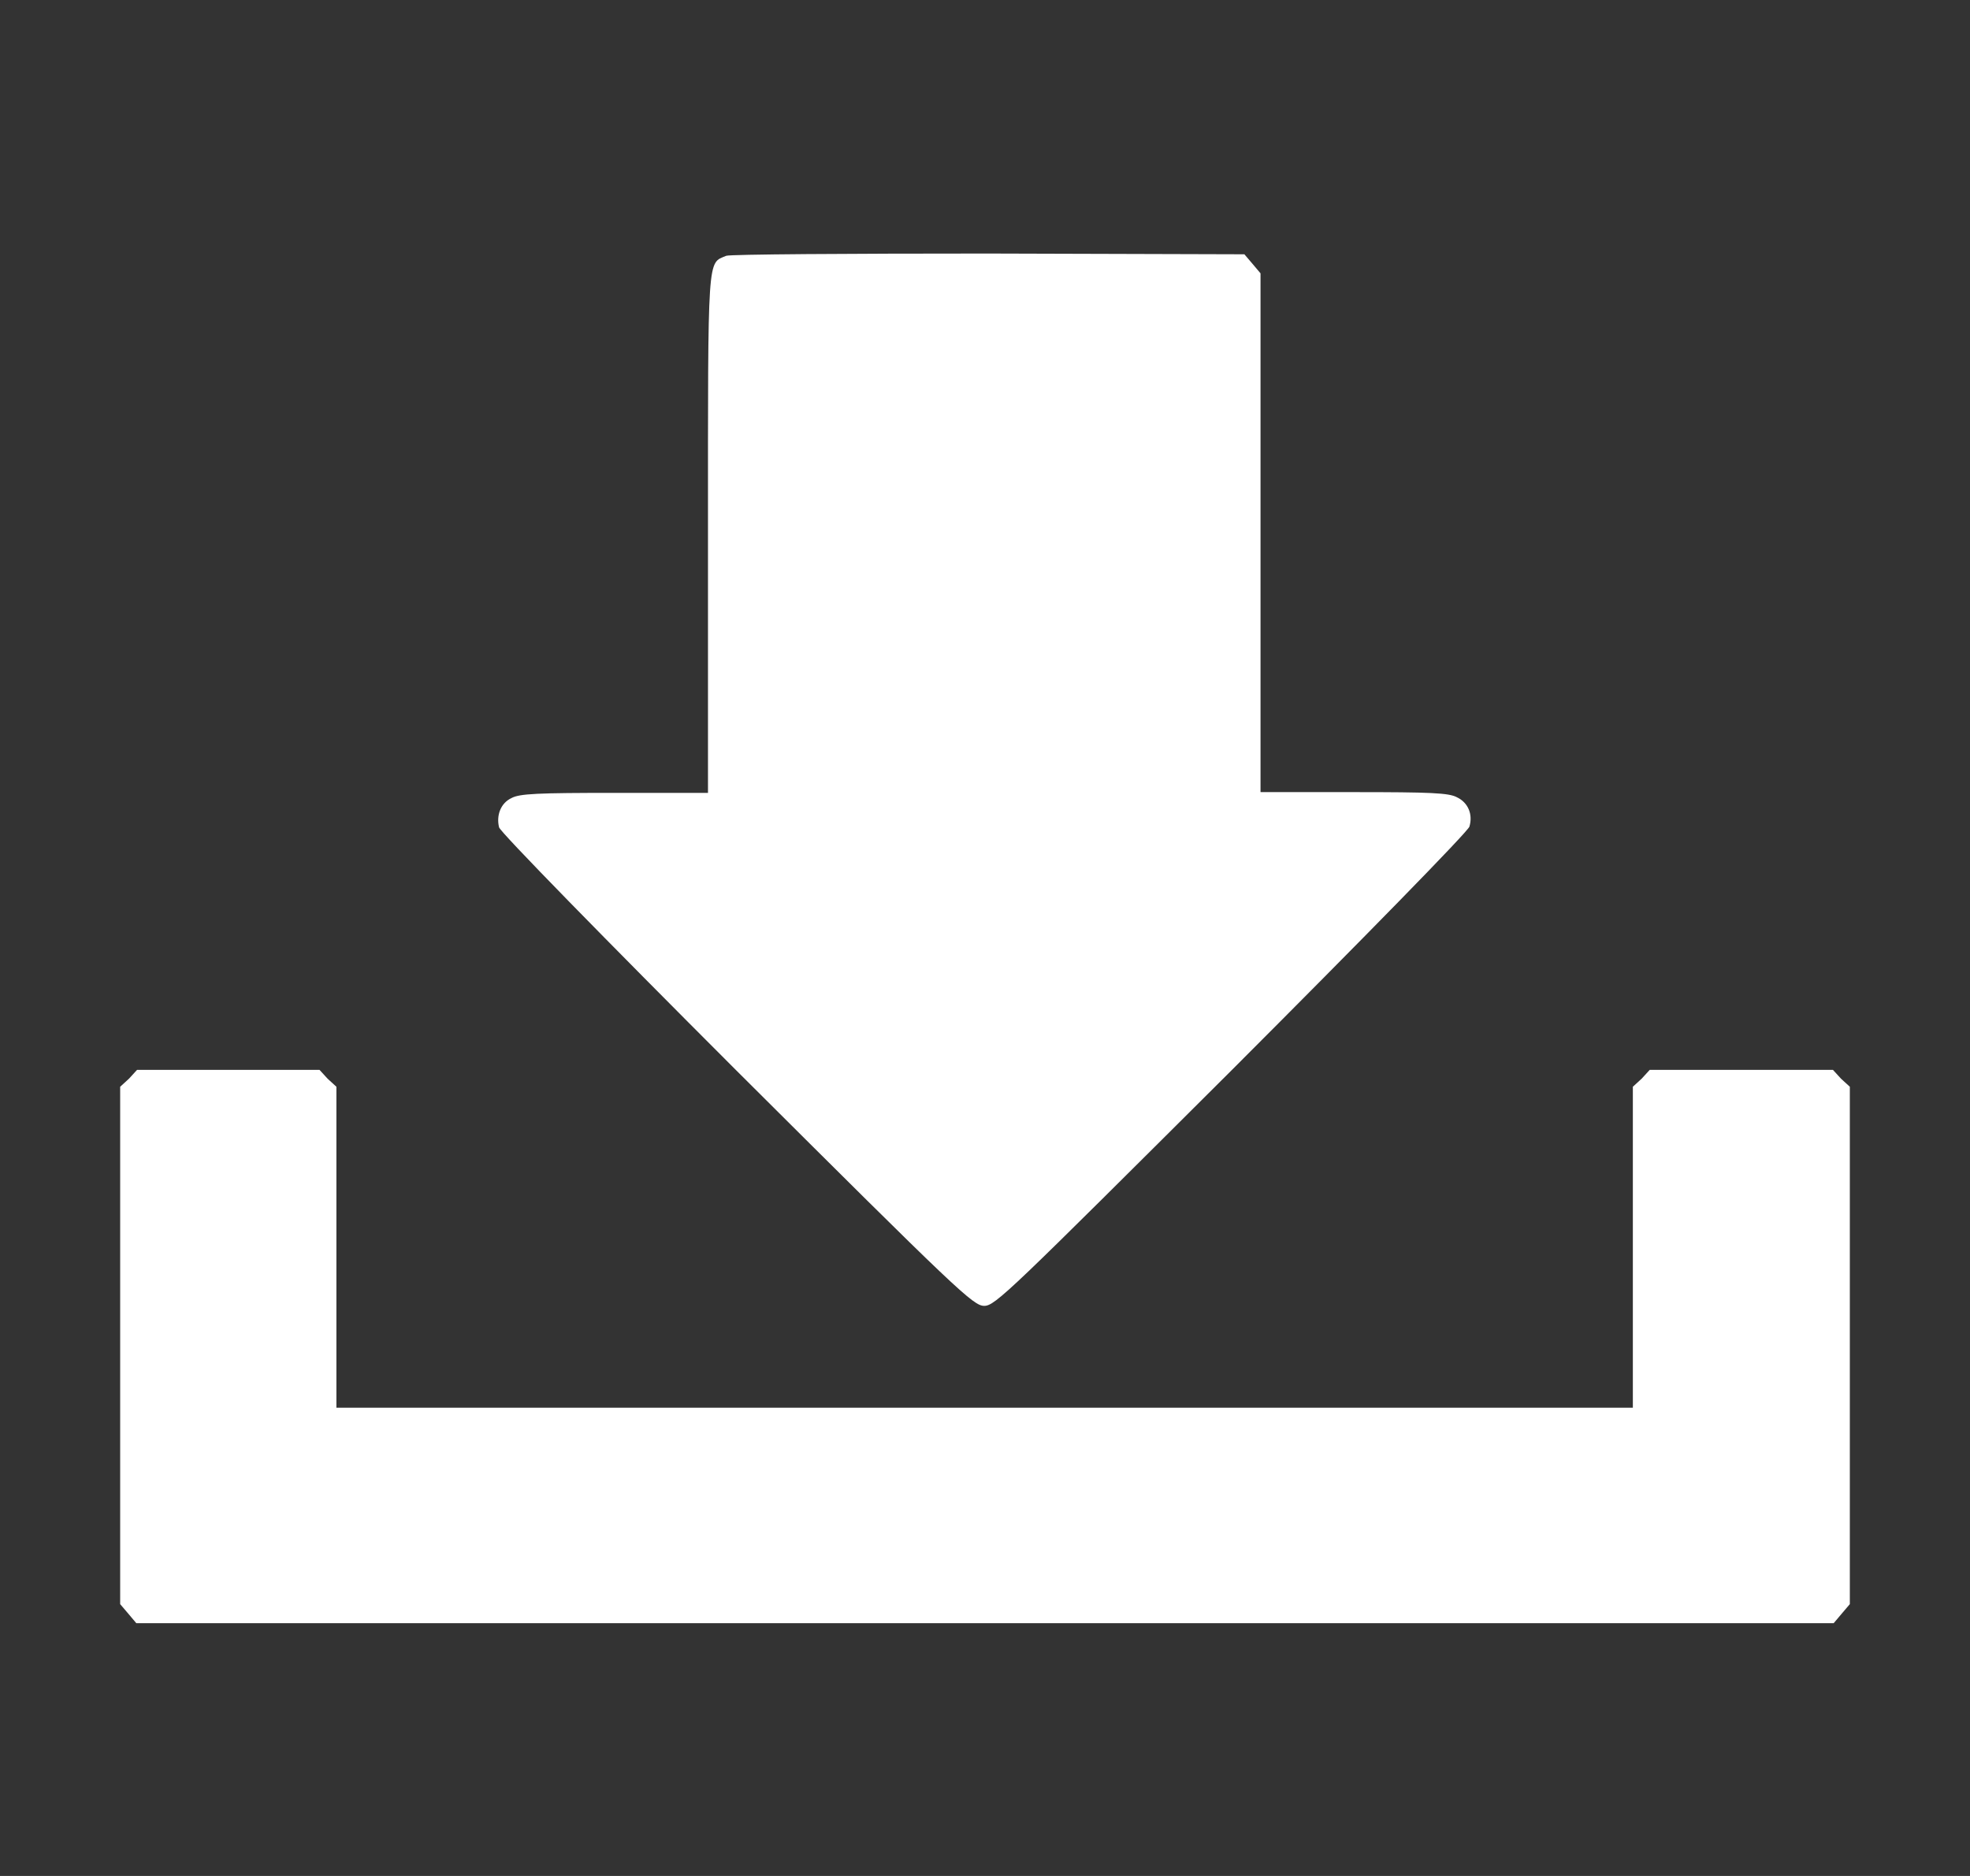 <svg width="21" height="20" viewBox="0 0 21 20" fill="none" xmlns="http://www.w3.org/2000/svg">
<rect x="0" y="0" width="21" height="20" fill="#333333" stroke="none"/>
<path d="M7.742 2.727C7.539 2.812 7.547 2.68 7.547 5.688V8.453H6.554C5.734 8.453 5.539 8.461 5.453 8.508C5.336 8.562 5.289 8.695 5.32 8.82C5.328 8.867 6.468 10.031 7.851 11.414C10.211 13.766 10.375 13.922 10.492 13.922C10.609 13.922 10.765 13.766 13.133 11.406C14.515 10.023 15.656 8.859 15.664 8.812C15.703 8.68 15.648 8.555 15.531 8.5C15.445 8.453 15.25 8.445 14.429 8.445H13.437V5.688V2.914L13.351 2.812L13.265 2.711L10.531 2.703C9.047 2.703 7.781 2.711 7.742 2.727Z" fill="white"/>
<path d="M1.375 11.5L1.281 11.586V14.344V17.102L1.367 17.203L1.453 17.305H10.5H19.547L19.633 17.203L19.719 17.102V14.344V11.586L19.625 11.5L19.539 11.406H18.562H17.586L17.5 11.5L17.406 11.586V13.297V15.008H10.5H3.586V13.297V11.586L3.492 11.5L3.406 11.406H2.438H1.461L1.375 11.5Z" fill="white"/>
</svg>
